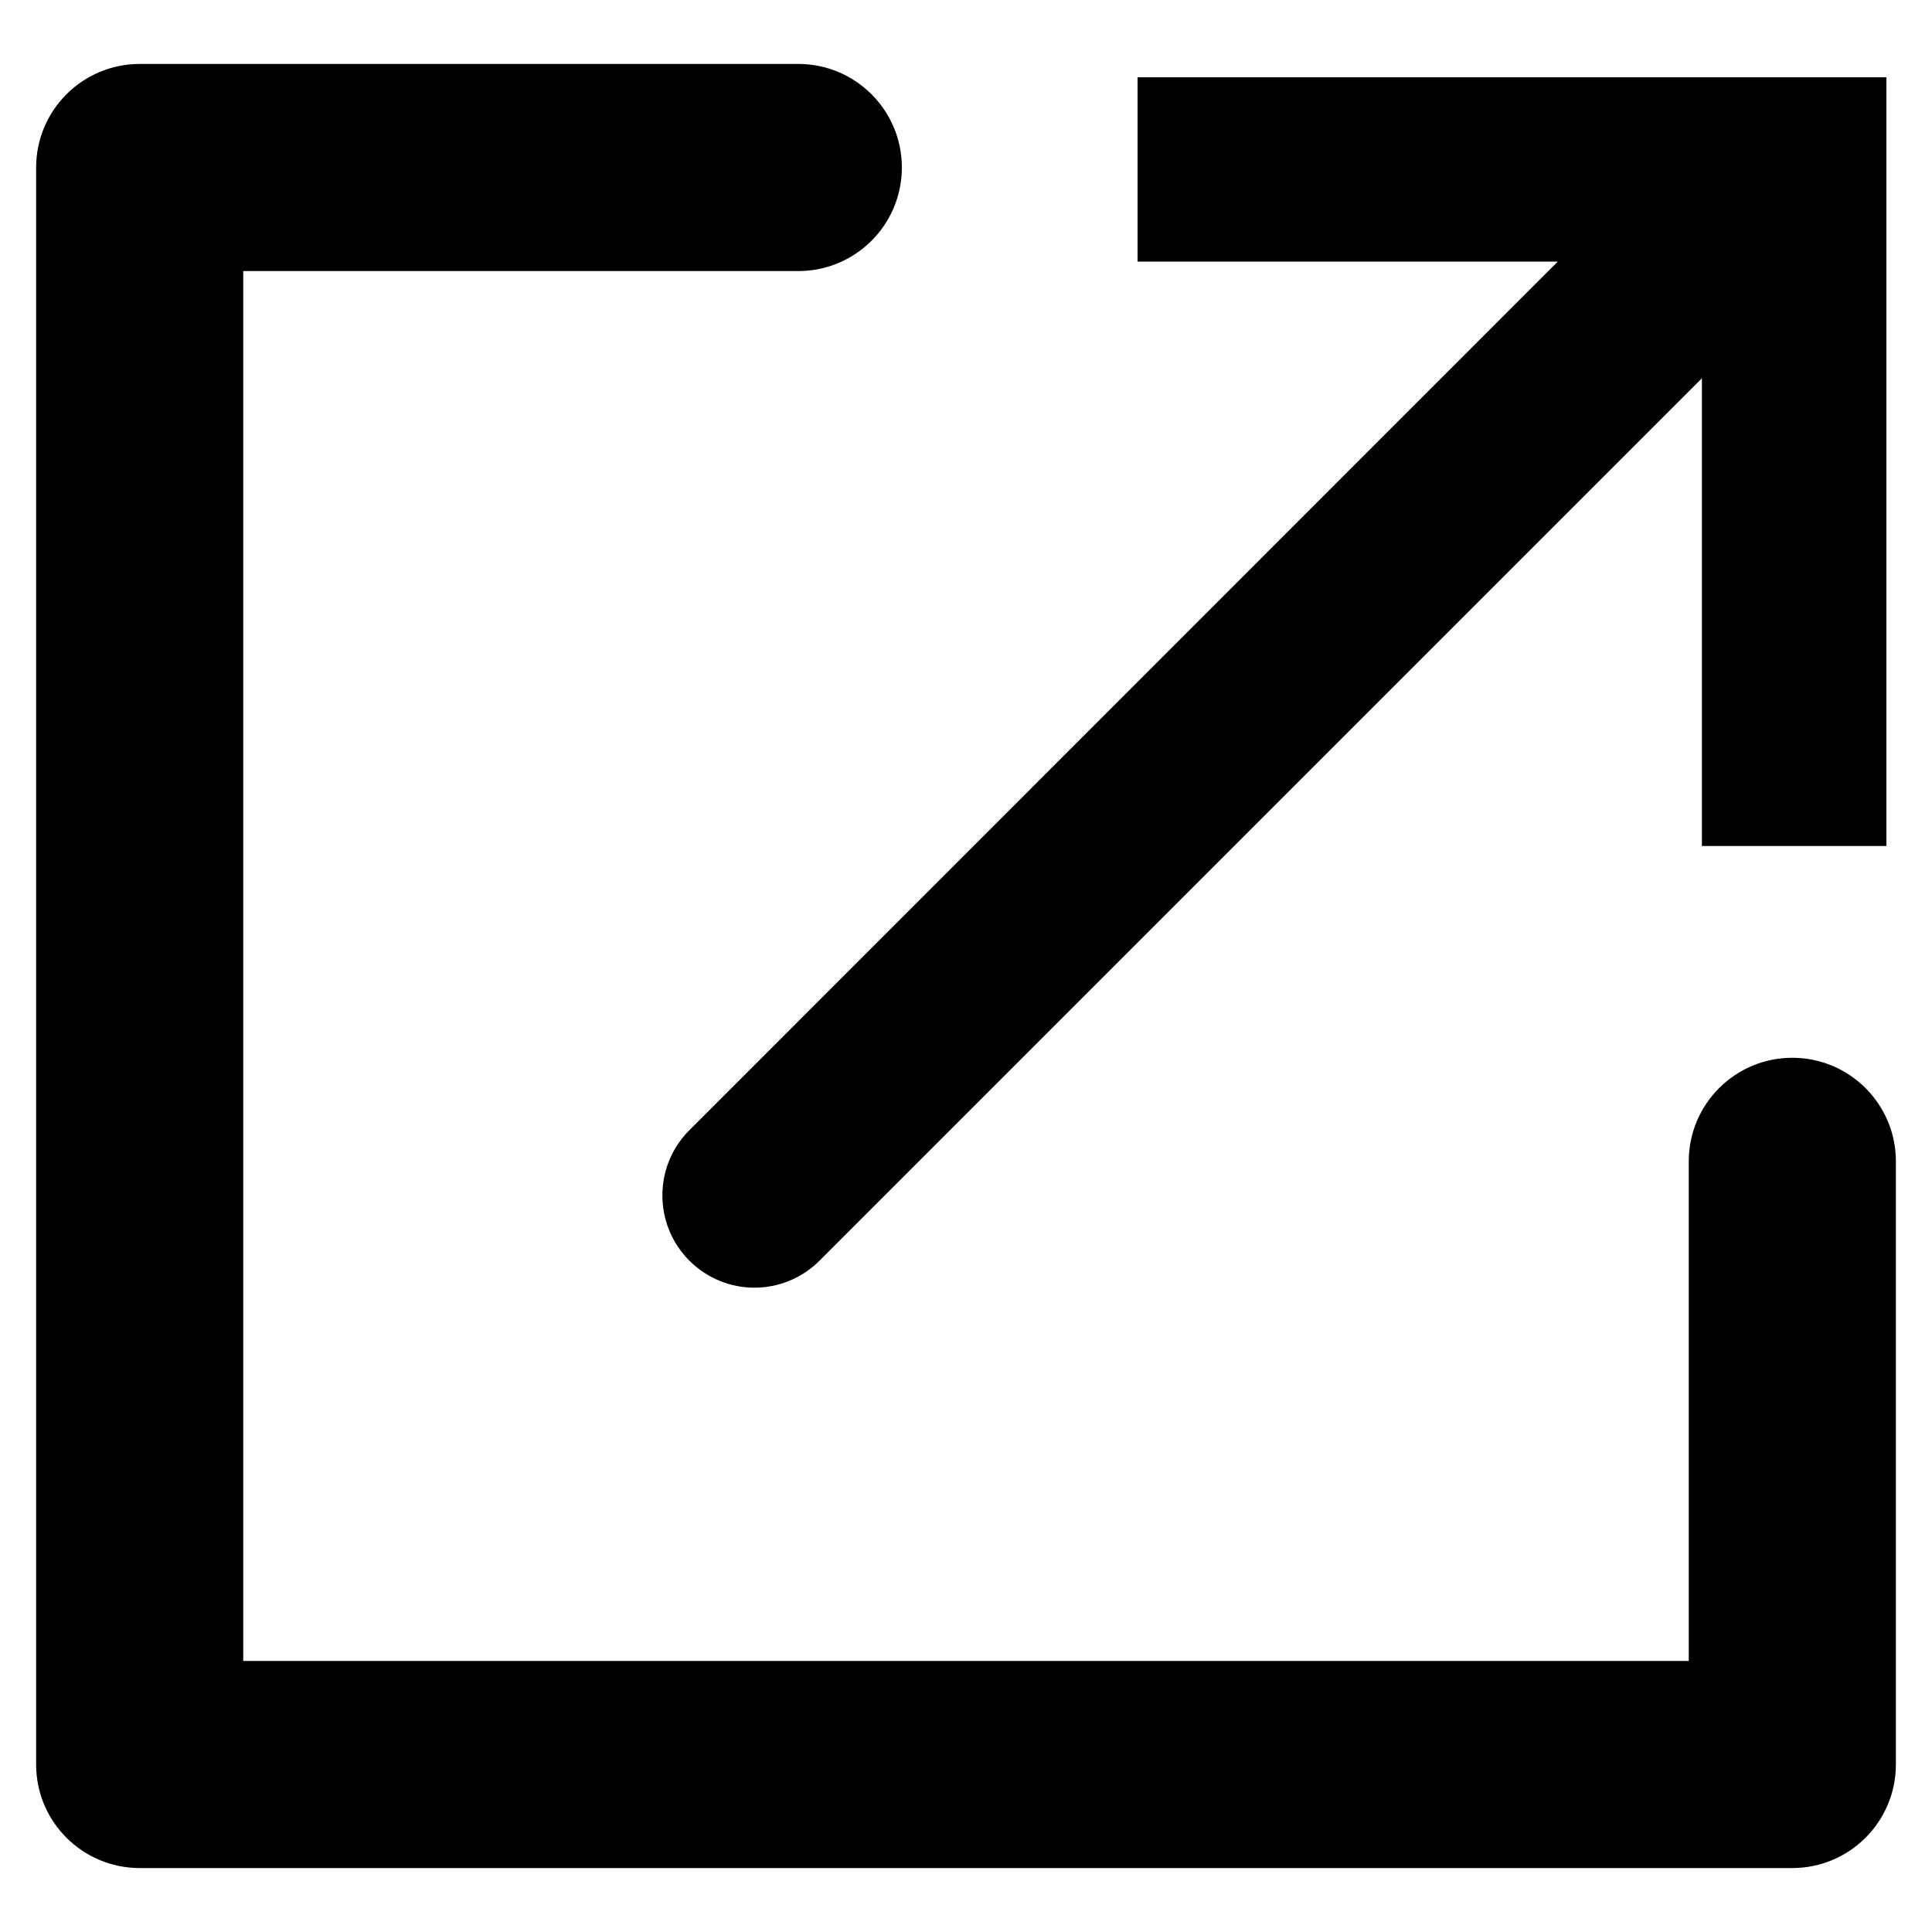 <?xml version="1.0" encoding="UTF-8"?><svg id="Layer_1" xmlns="http://www.w3.org/2000/svg" viewBox="0 0 100 100"><path d="M92.77,96.69H7.23c-2.96,0-5.36-2.4-5.36-5.36V8.67c0-2.96,2.4-5.36,5.36-5.36H41.32c2.96,0,5.36,2.4,5.36,5.36s-2.4,5.36-5.36,5.36H12.59V85.97H87.41v-25.86c0-2.96,2.4-5.36,5.36-5.36s5.36,2.4,5.36,5.36v31.22c0,2.96-2.4,5.36-5.36,5.36Z"/><path d="M58.88,4V13.54h21.75L35.68,58.5c-1.86,1.86-1.86,4.89,0,6.75,.93,.93,2.15,1.4,3.37,1.4s2.44-.47,3.37-1.4L88.09,19.58v24.21h9.55V4H58.88Z"/></svg>